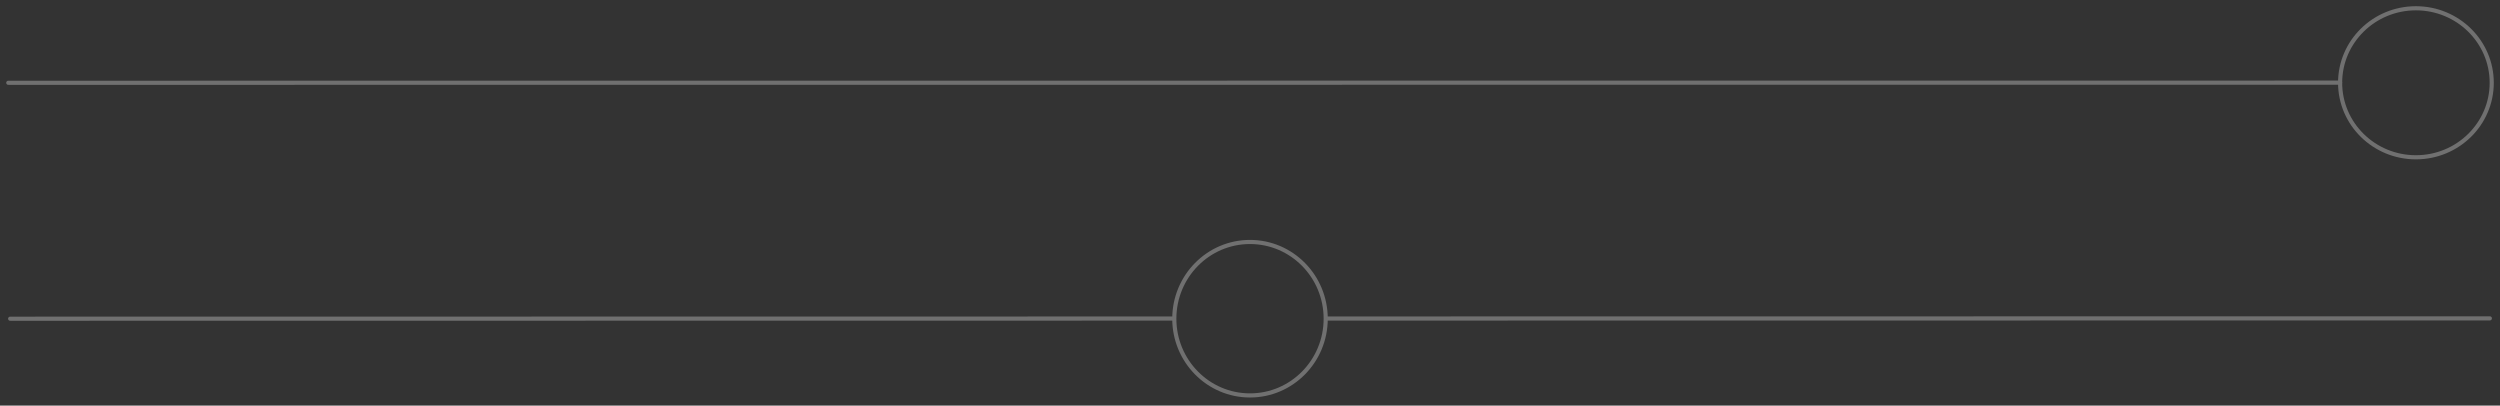<svg width="302" height="49" viewBox="0 0 302 49" fill="none" xmlns="http://www.w3.org/2000/svg">
<rect x="0" y="0" width="302" height="49" fill="#333333" stroke="none"/>
<g opacity="0.3">
<path d="M291.842 19C296.9 19 301 14.971 301 10C301 5.029 296.9 1 291.842 1C286.785 1 282.685 5.029 282.685 10C282.685 14.971 286.785 19 291.842 19Z" stroke="white" stroke-width="0.5" stroke-linecap="round" stroke-linejoin="round"/>
<path d="M1 10C1 10 210.836 9.991 282.685 9.982" stroke="white" stroke-width="0.5" stroke-linecap="round" stroke-linejoin="round"/>
<path d="M151 47.769C156.05 47.769 160.144 43.619 160.144 38.5C160.144 33.38 156.05 29.23 151 29.23C145.95 29.23 141.856 33.38 141.856 38.5C141.856 43.619 145.95 47.769 151 47.769Z" stroke="white" stroke-width="0.5" stroke-linecap="round" stroke-linejoin="round"/>
<path d="M1.228 38.5C1.228 38.5 69.95 38.491 141.688 38.481" stroke="white" stroke-width="0.5" stroke-linecap="round" stroke-linejoin="round"/>
<path d="M160.203 38.477C231.901 38.468 300.773 38.459 300.773 38.459" stroke="white" stroke-width="0.5" stroke-linecap="round" stroke-linejoin="round"/>
</g>
</svg>
